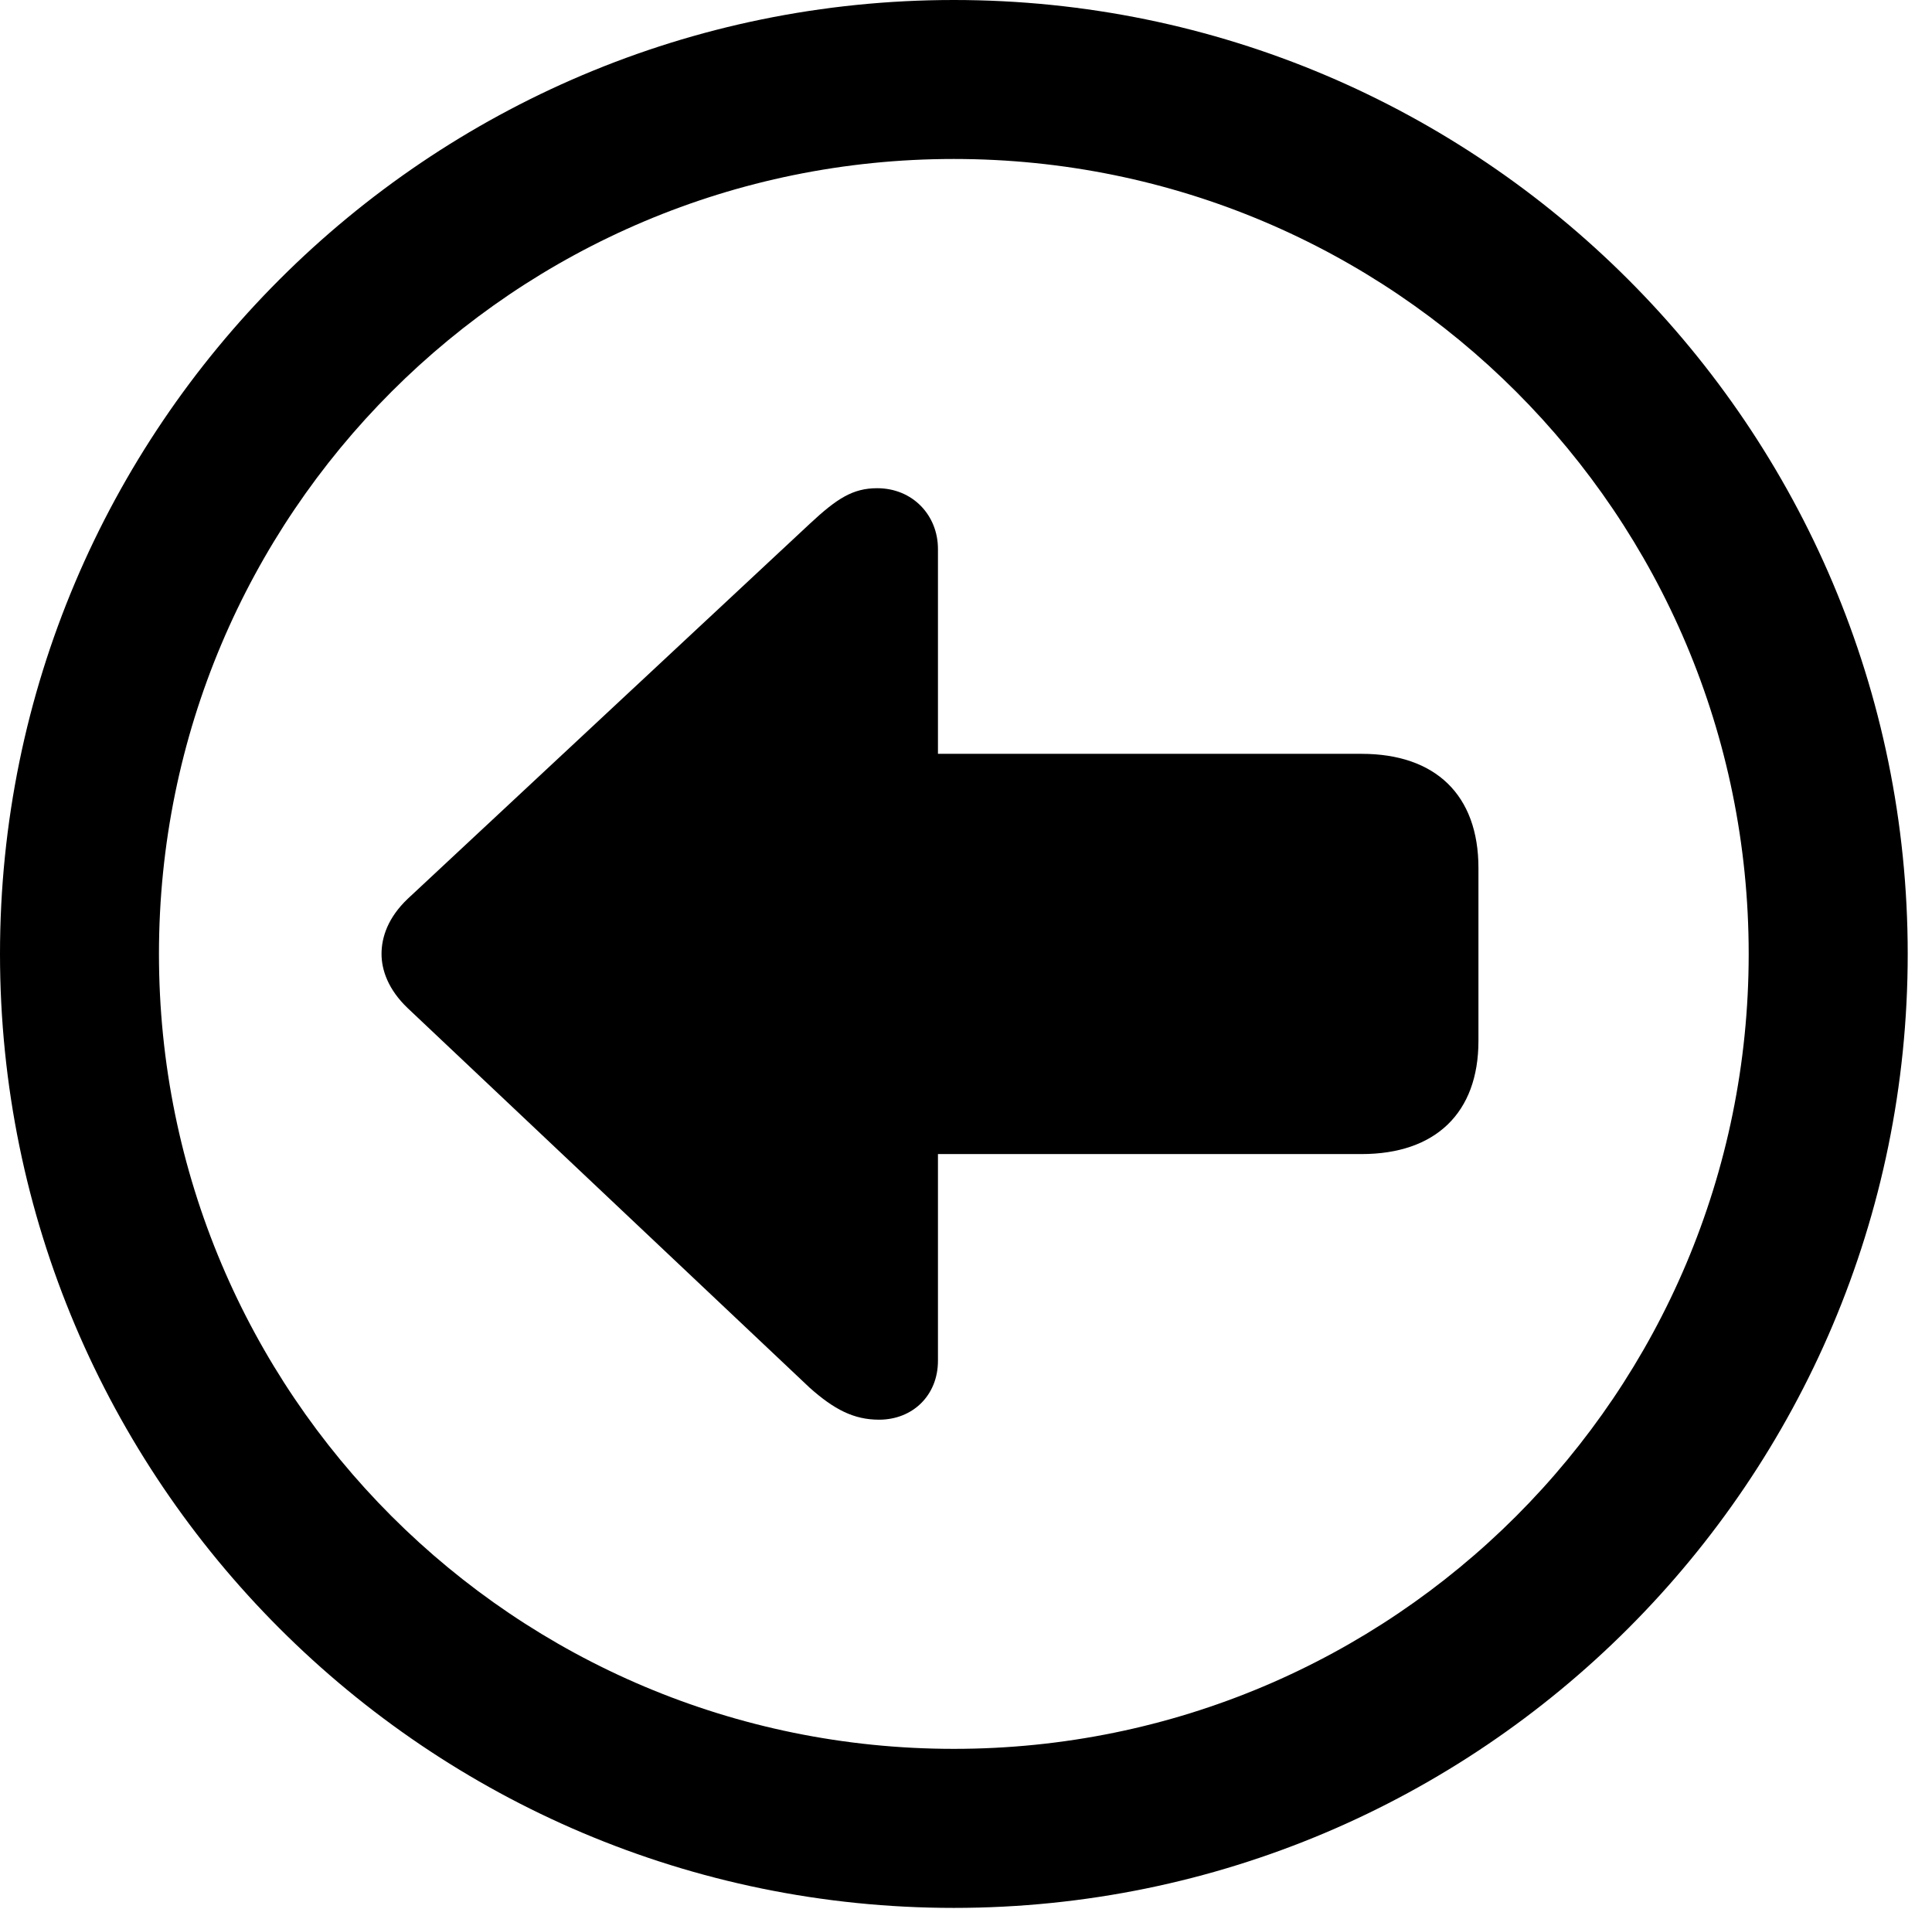 <svg version="1.1" xmlns="http://www.w3.org/2000/svg" xmlns:xlink="http://www.w3.org/1999/xlink" viewBox="0 0 28.246 27.904">
 <g>
  
  <path d="M13.945 27.891C21.643 27.891 27.891 21.643 27.891 13.945C27.891 6.248 21.643 0 13.945 0C6.248 0 0 6.248 0 13.945C0 21.643 6.248 27.891 13.945 27.891ZM13.945 25.566C7.52 25.566 2.324 20.371 2.324 13.945C2.324 7.52 7.52 2.324 13.945 2.324C20.371 2.324 25.566 7.52 25.566 13.945C25.566 20.371 20.371 25.566 13.945 25.566Z" style="fill:hsl(0 0 0/0.85)"></path>
  <path d="M5.578 13.945C5.578 14.178 5.674 14.465 5.961 14.738L11.84 20.289C12.195 20.604 12.482 20.754 12.852 20.754C13.344 20.754 13.713 20.398 13.713 19.893L13.713 16.871L19.906 16.871C20.986 16.871 21.615 16.27 21.615 15.217L21.615 12.688C21.615 11.621 20.986 11.02 19.906 11.02L13.713 11.02L13.713 8.025C13.713 7.533 13.344 7.137 12.824 7.137C12.469 7.137 12.236 7.287 11.84 7.656L5.961 13.139C5.674 13.412 5.578 13.699 5.578 13.945Z" style="fill:hsl(0 0 0/0.85)"></path>
 </g>
</svg>